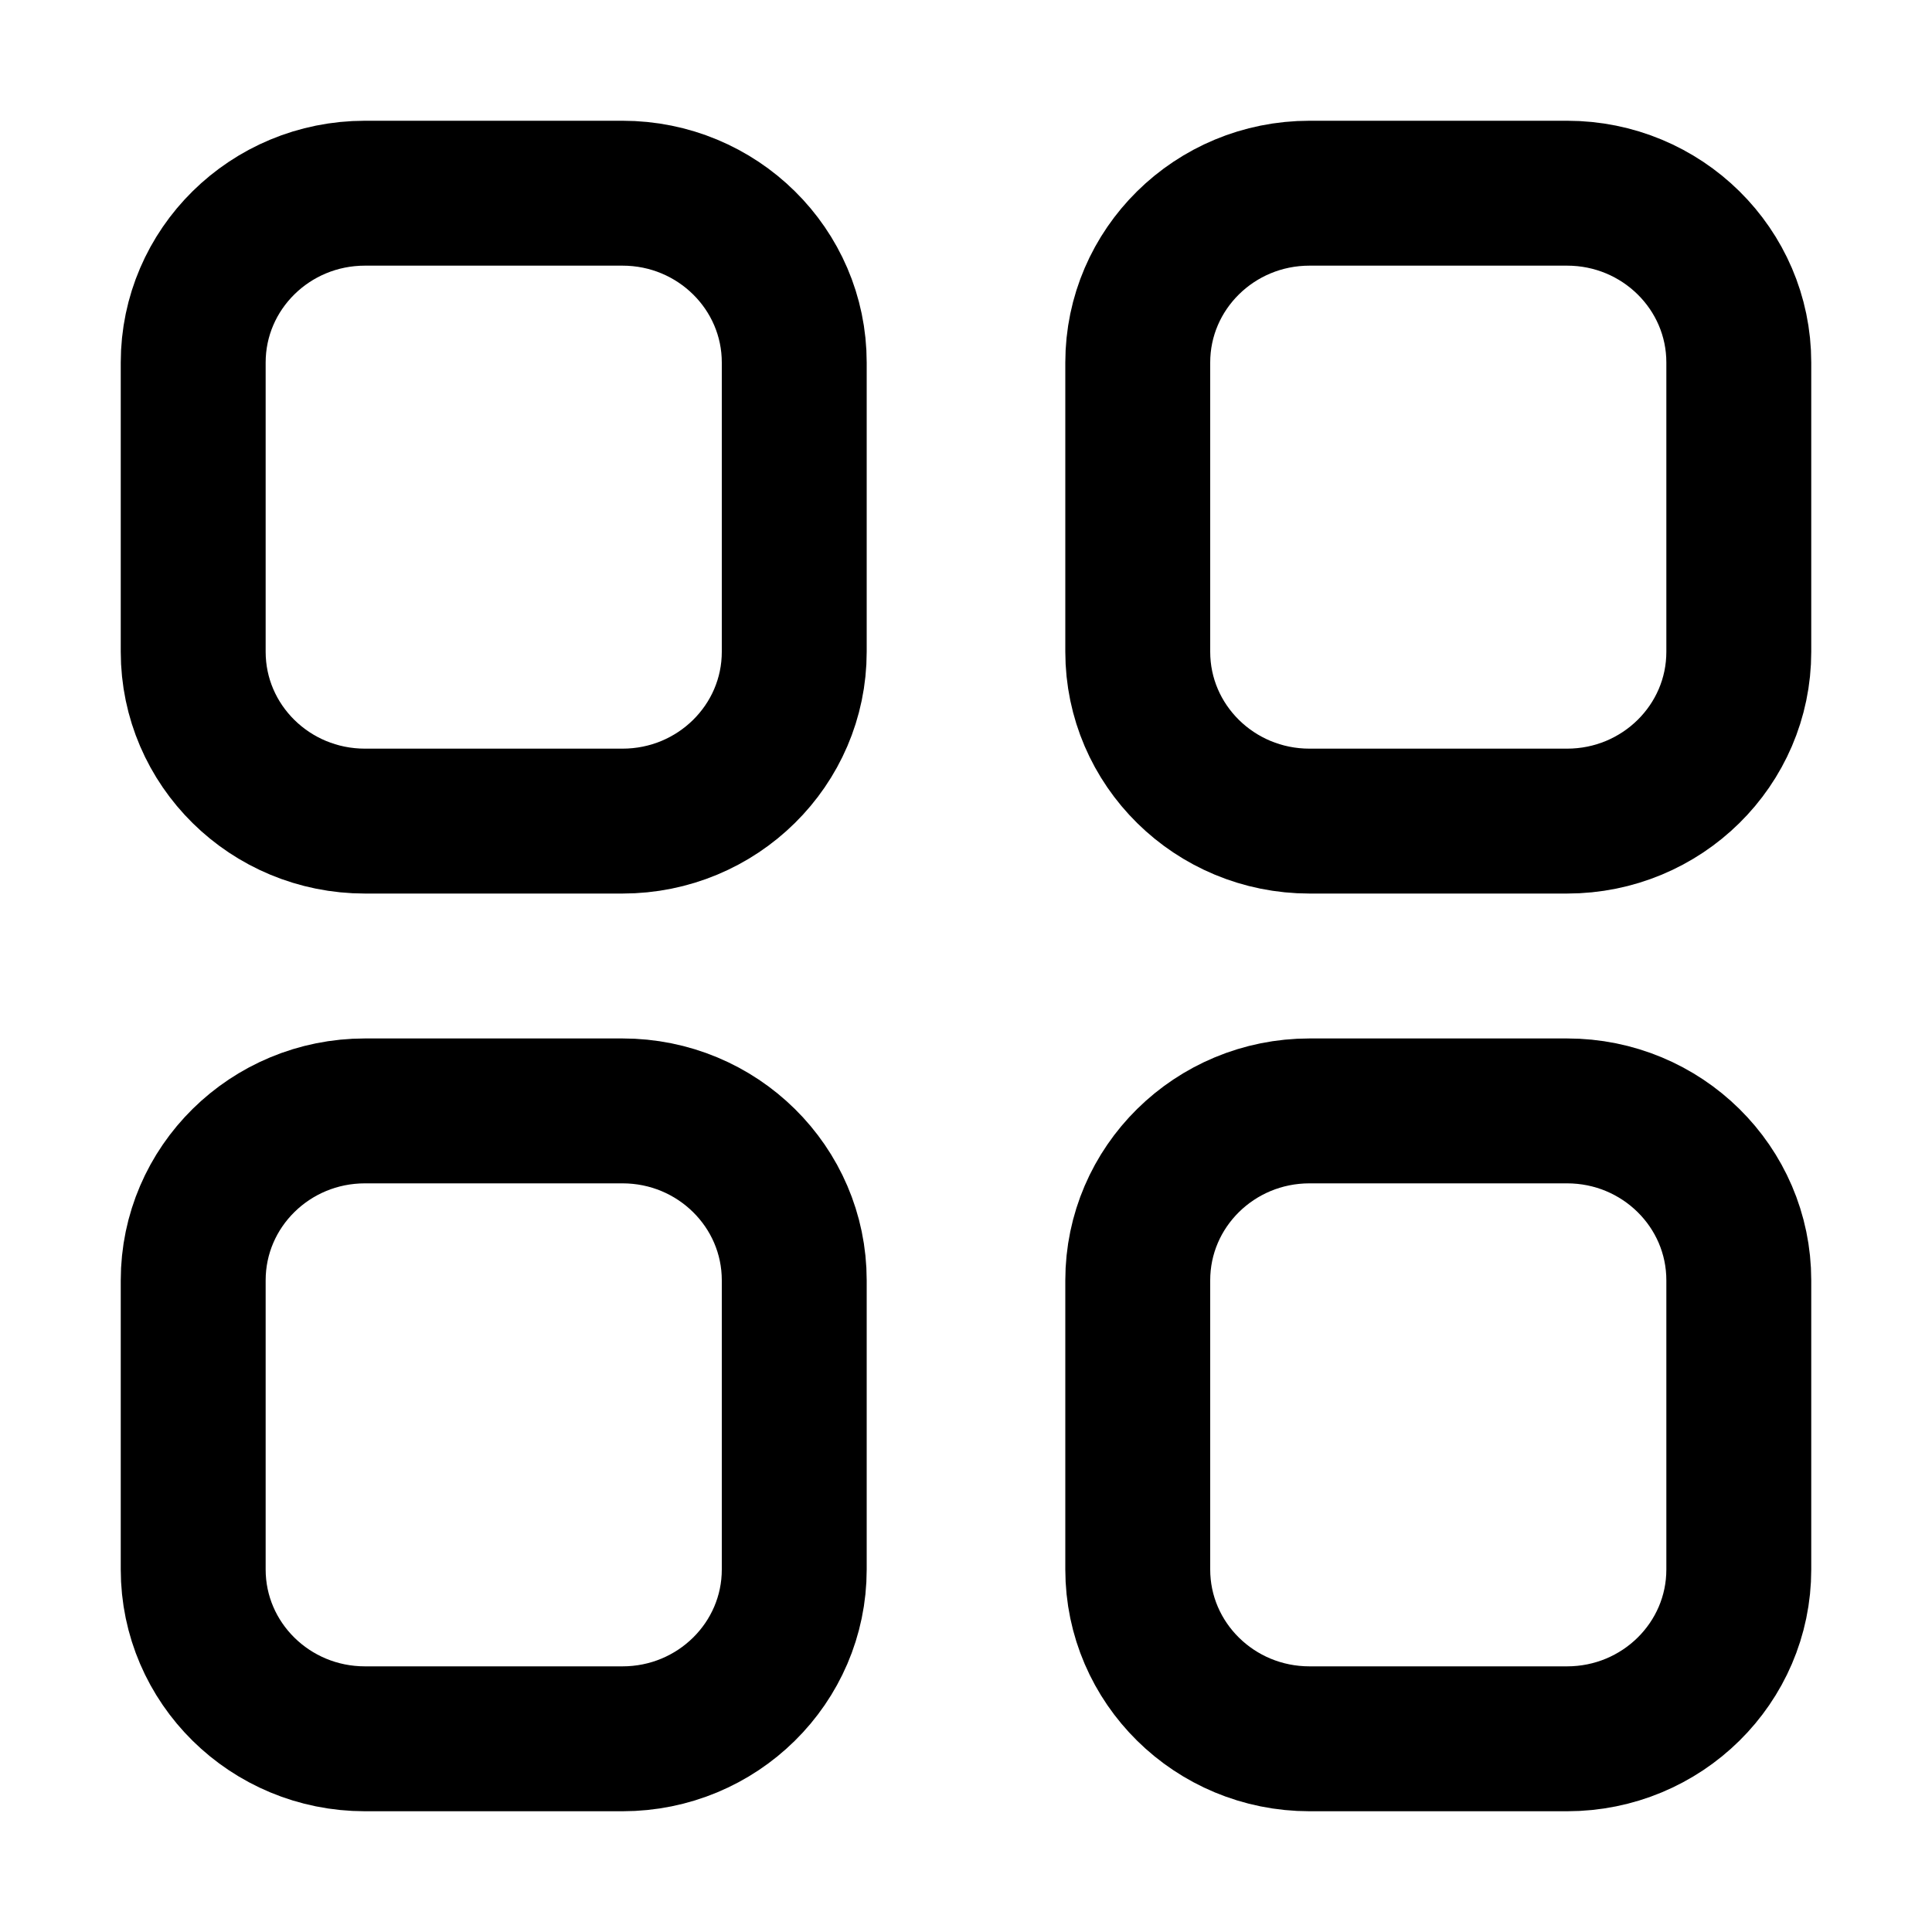 <svg width="20" height="20" viewBox="0 0 20 20" fill="none" xmlns="http://www.w3.org/2000/svg">
    <path d="M16.222 2C17.204 2 18 2.785 18 3.753L18 6.747C18 7.715 17.204 8.5 16.222 8.5H13.556C12.574 8.5 11.778 7.715 11.778 6.747L11.778 3.753C11.778 2.785 12.574 2 13.556 2L16.222 2Z" stroke="black" stroke-width="1.5" stroke-linecap="round" stroke-linejoin="round"/>
    <path d="M3.778 2C2.796 2 2 2.785 2 3.753L2 6.747C2 7.715 2.796 8.5 3.778 8.5H6.444C7.426 8.5 8.222 7.715 8.222 6.747L8.222 3.753C8.222 2.785 7.426 2 6.444 2L3.778 2Z" stroke="black" stroke-width="1.5" stroke-linecap="round" stroke-linejoin="round"/>
    <path d="M16.222 11.5C17.204 11.5 18 12.285 18 13.254V16.247C18 17.215 17.204 18 16.222 18H13.556C12.574 18 11.778 17.215 11.778 16.247L11.778 13.254C11.778 12.285 12.574 11.5 13.556 11.5H16.222Z" stroke="black" stroke-width="1.5" stroke-linecap="round" stroke-linejoin="round"/>
    <path d="M3.778 11.5C2.796 11.5 2 12.285 2 13.254L2 16.247C2 17.215 2.796 18 3.778 18H6.444C7.426 18 8.222 17.215 8.222 16.247L8.222 13.254C8.222 12.285 7.426 11.5 6.444 11.5H3.778Z" stroke="black" stroke-width="1.5" stroke-linecap="round" stroke-linejoin="round"/>
</svg>
